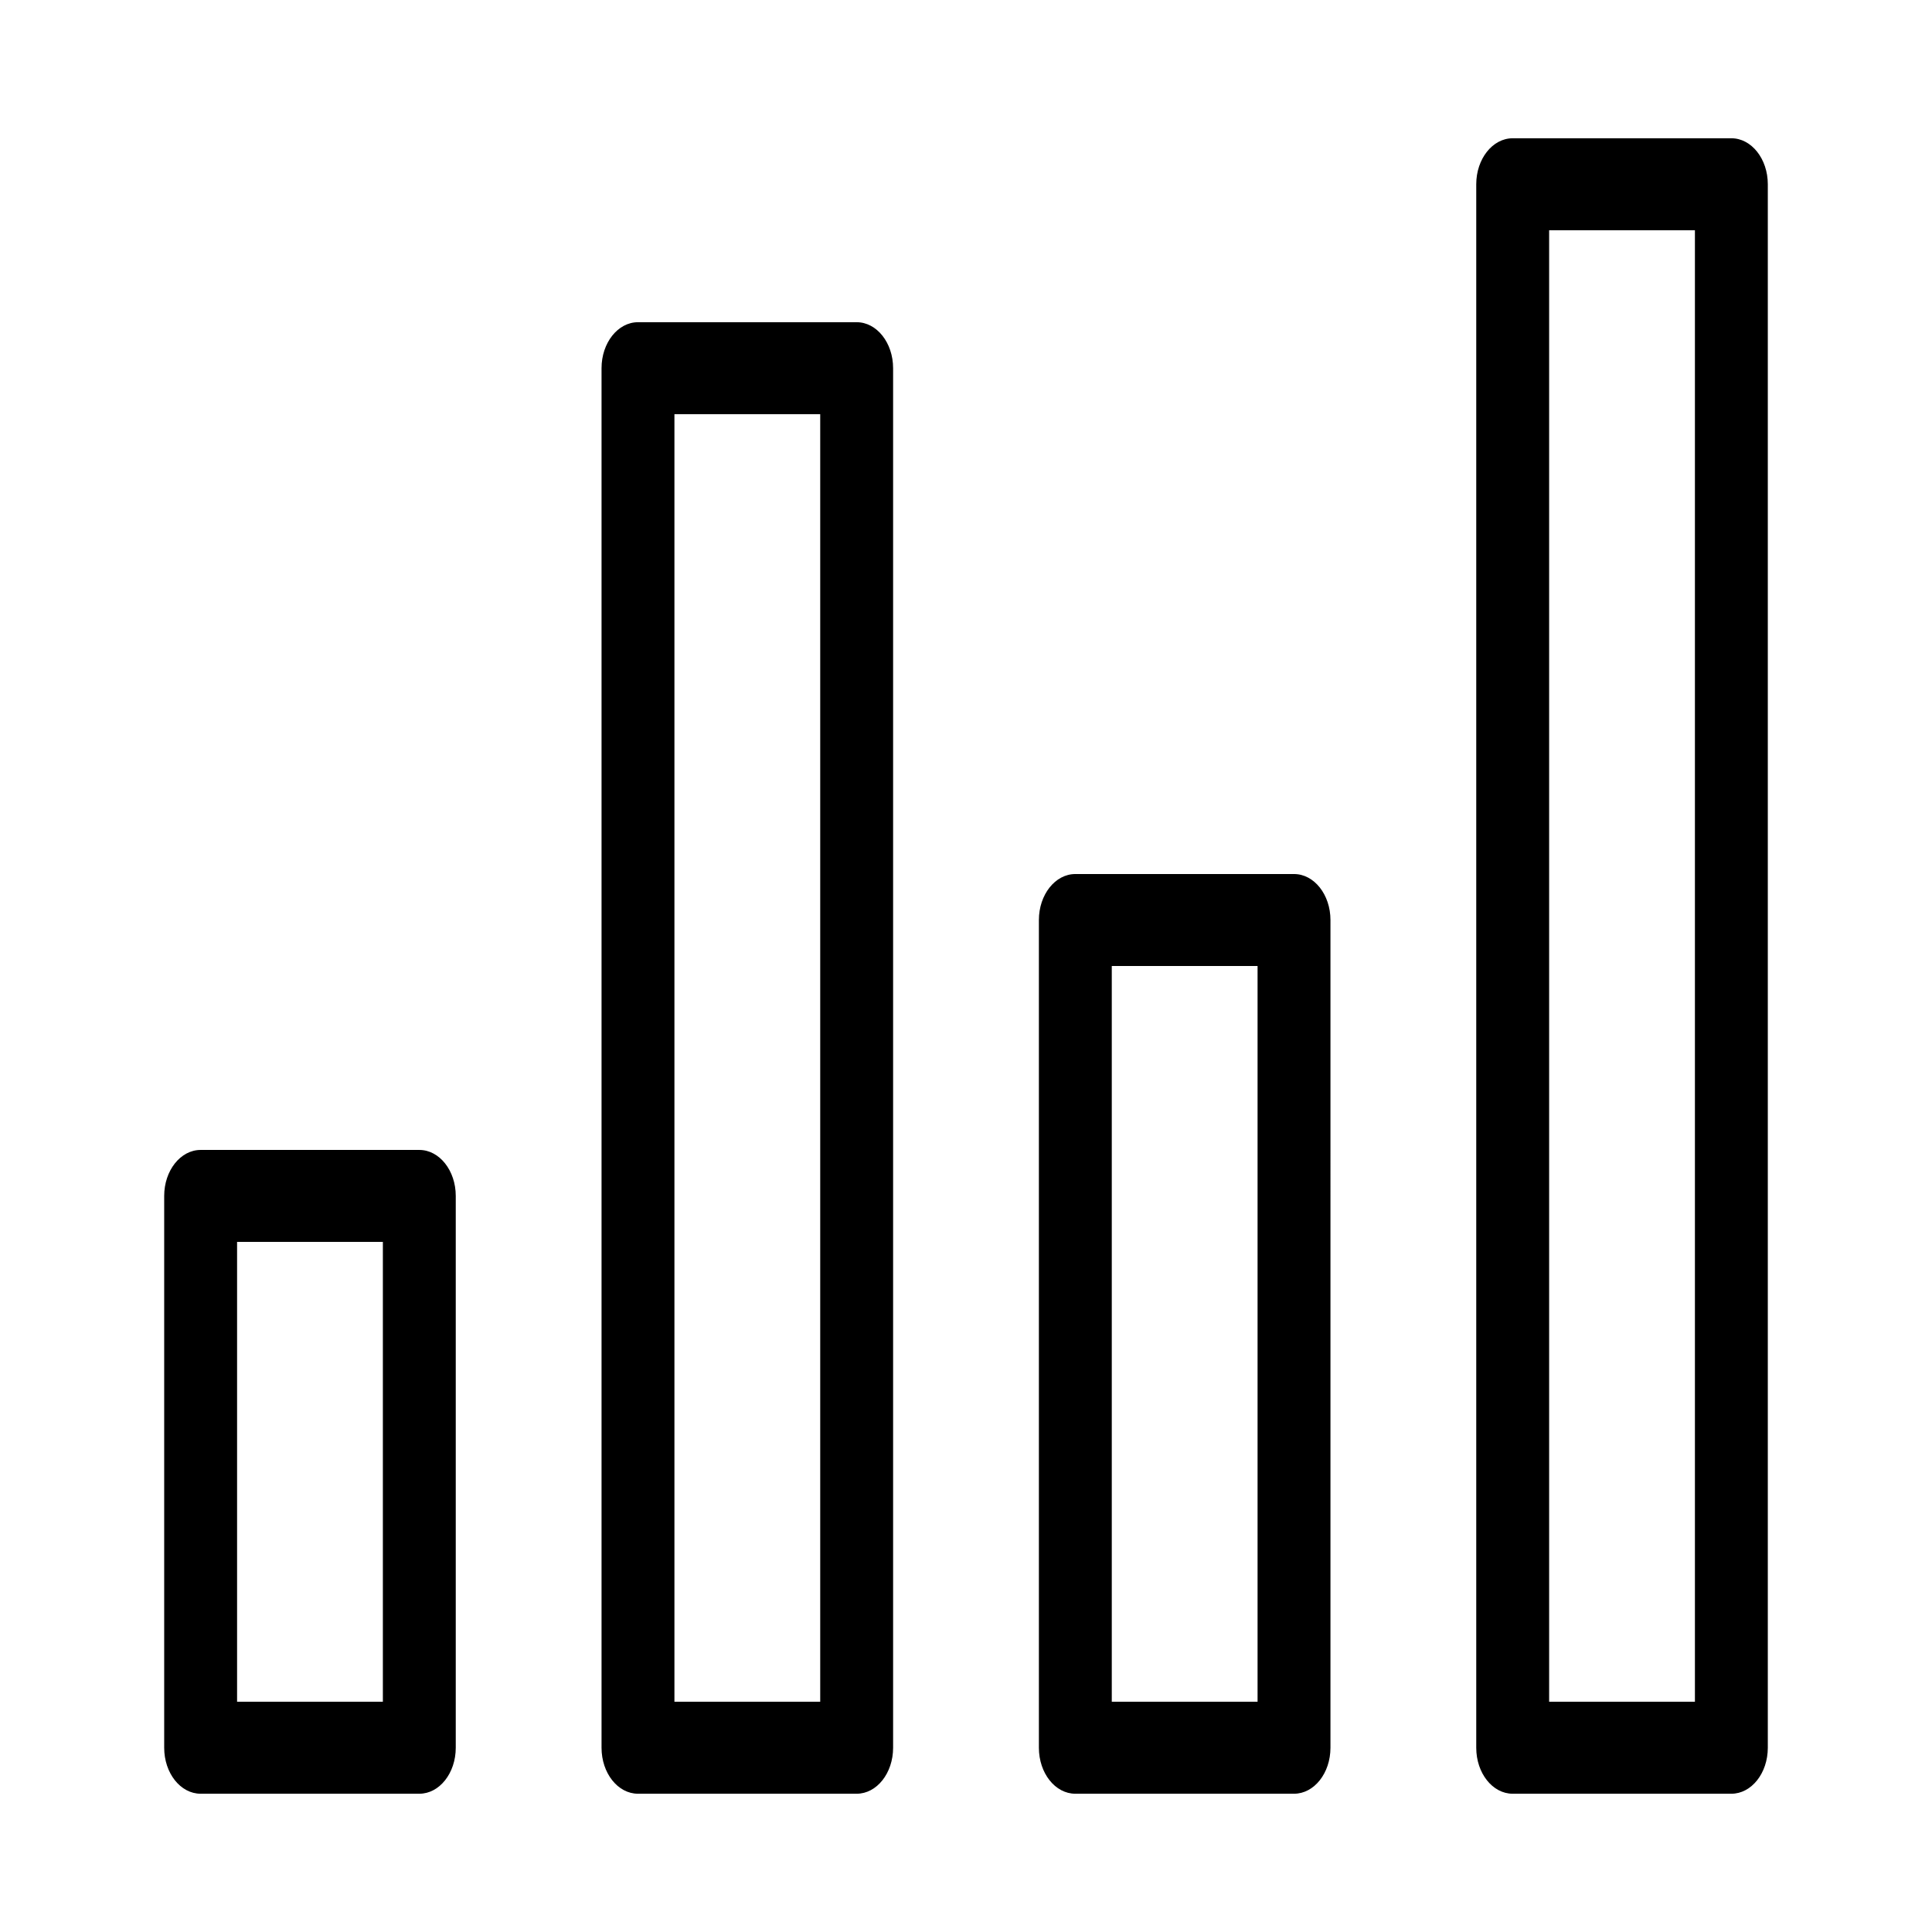<?xml version="1.0" standalone="no"?><!DOCTYPE svg PUBLIC "-//W3C//DTD SVG 1.1//EN" "http://www.w3.org/Graphics/SVG/1.1/DTD/svg11.dtd"><svg t="1577368640360" class="icon" viewBox="0 0 1024 1024" version="1.1" xmlns="http://www.w3.org/2000/svg" p-id="2768" xmlns:xlink="http://www.w3.org/1999/xlink" width="200" height="200"><defs><style type="text/css"></style></defs><path d="M222.244 609.492 106.341 609.492c-10.667 0-19.317 10.924-19.317 24.373l0 292.476c0 13.471 8.65 24.373 19.317 24.373l115.903 0c10.667 0 19.317-10.902 19.317-24.373L241.561 633.866C241.561 620.416 232.91 609.492 222.244 609.492zM202.926 901.969l-77.269 0 0-243.731 77.269 0L202.926 901.969zM917.659 73.285 801.756 73.285c-10.667 0-19.317 10.924-19.317 24.373l0 828.684c0 13.471 8.65 24.373 19.317 24.373l115.903 0c10.667 0 19.317-10.902 19.317-24.373L936.976 97.658C936.976 84.209 928.326 73.285 917.659 73.285zM898.342 901.969l-77.269 0L821.073 122.031l77.269 0L898.342 901.969zM685.854 463.254 569.951 463.254c-10.667 0-19.317 10.924-19.317 24.373l0 438.715c0 13.471 8.65 24.373 19.317 24.373l115.903 0c10.667 0 19.317-10.902 19.317-24.373L705.171 487.627C705.171 474.178 696.521 463.254 685.854 463.254zM666.537 901.969l-77.269 0L589.268 512l77.269 0L666.537 901.969zM454.048 170.778 338.145 170.778c-10.667 0-19.317 10.924-19.317 24.373l0 731.192c0 13.471 8.65 24.373 19.317 24.373l115.903 0c10.667 0 19.317-10.902 19.317-24.373L473.365 195.15C473.366 181.701 464.715 170.778 454.048 170.778zM434.731 901.969l-77.269 0L357.462 219.523l77.269 0L434.731 901.969z" p-id="2769"></path></svg>